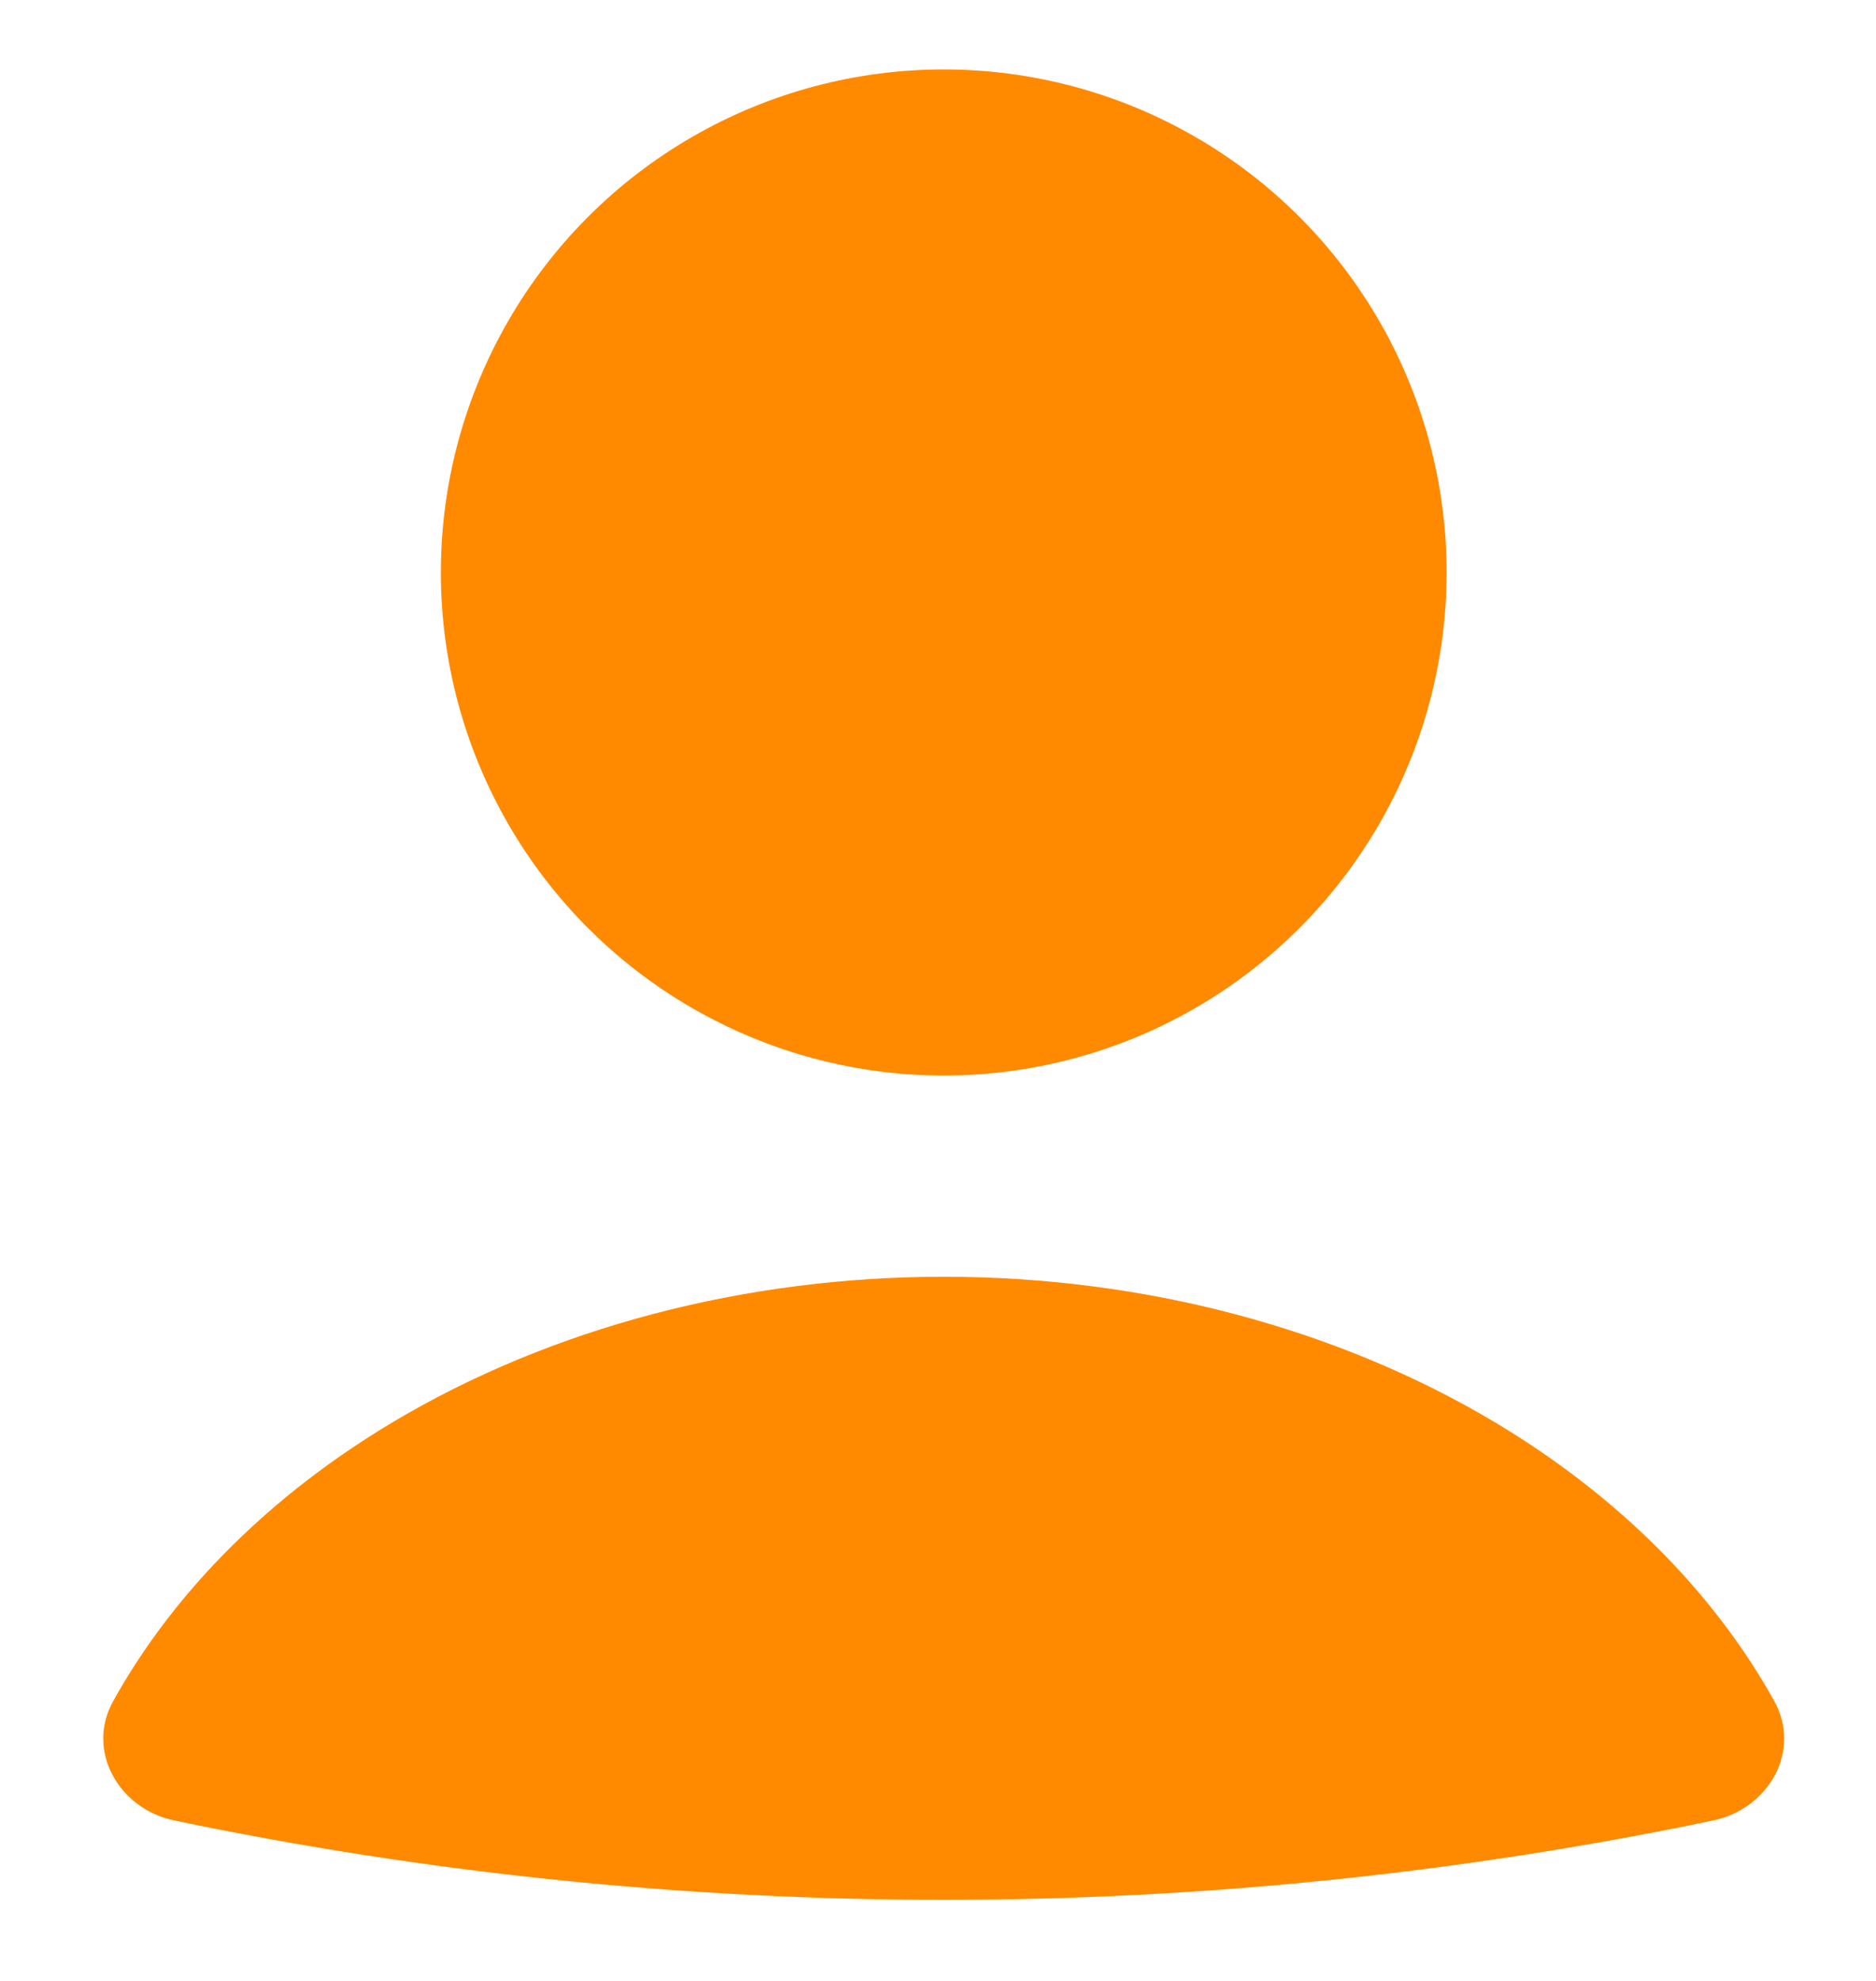 <svg width="18" height="19" viewBox="0 0 18 19" fill="none" xmlns="http://www.w3.org/2000/svg">
<path d="M16.438 17.461C16.971 17.35 17.289 16.792 17.024 16.316C16.44 15.266 15.519 14.344 14.342 13.641C12.825 12.736 10.967 12.246 9.055 12.246C7.143 12.246 5.285 12.736 3.768 13.641C2.591 14.344 1.67 15.266 1.086 16.316C0.821 16.792 1.139 17.35 1.672 17.461C6.542 18.476 11.568 18.476 16.438 17.461Z" fill="#FF8A00"/>
<circle cx="9.055" cy="5.491" r="4.825" fill="#FF8A00"/>
</svg>
